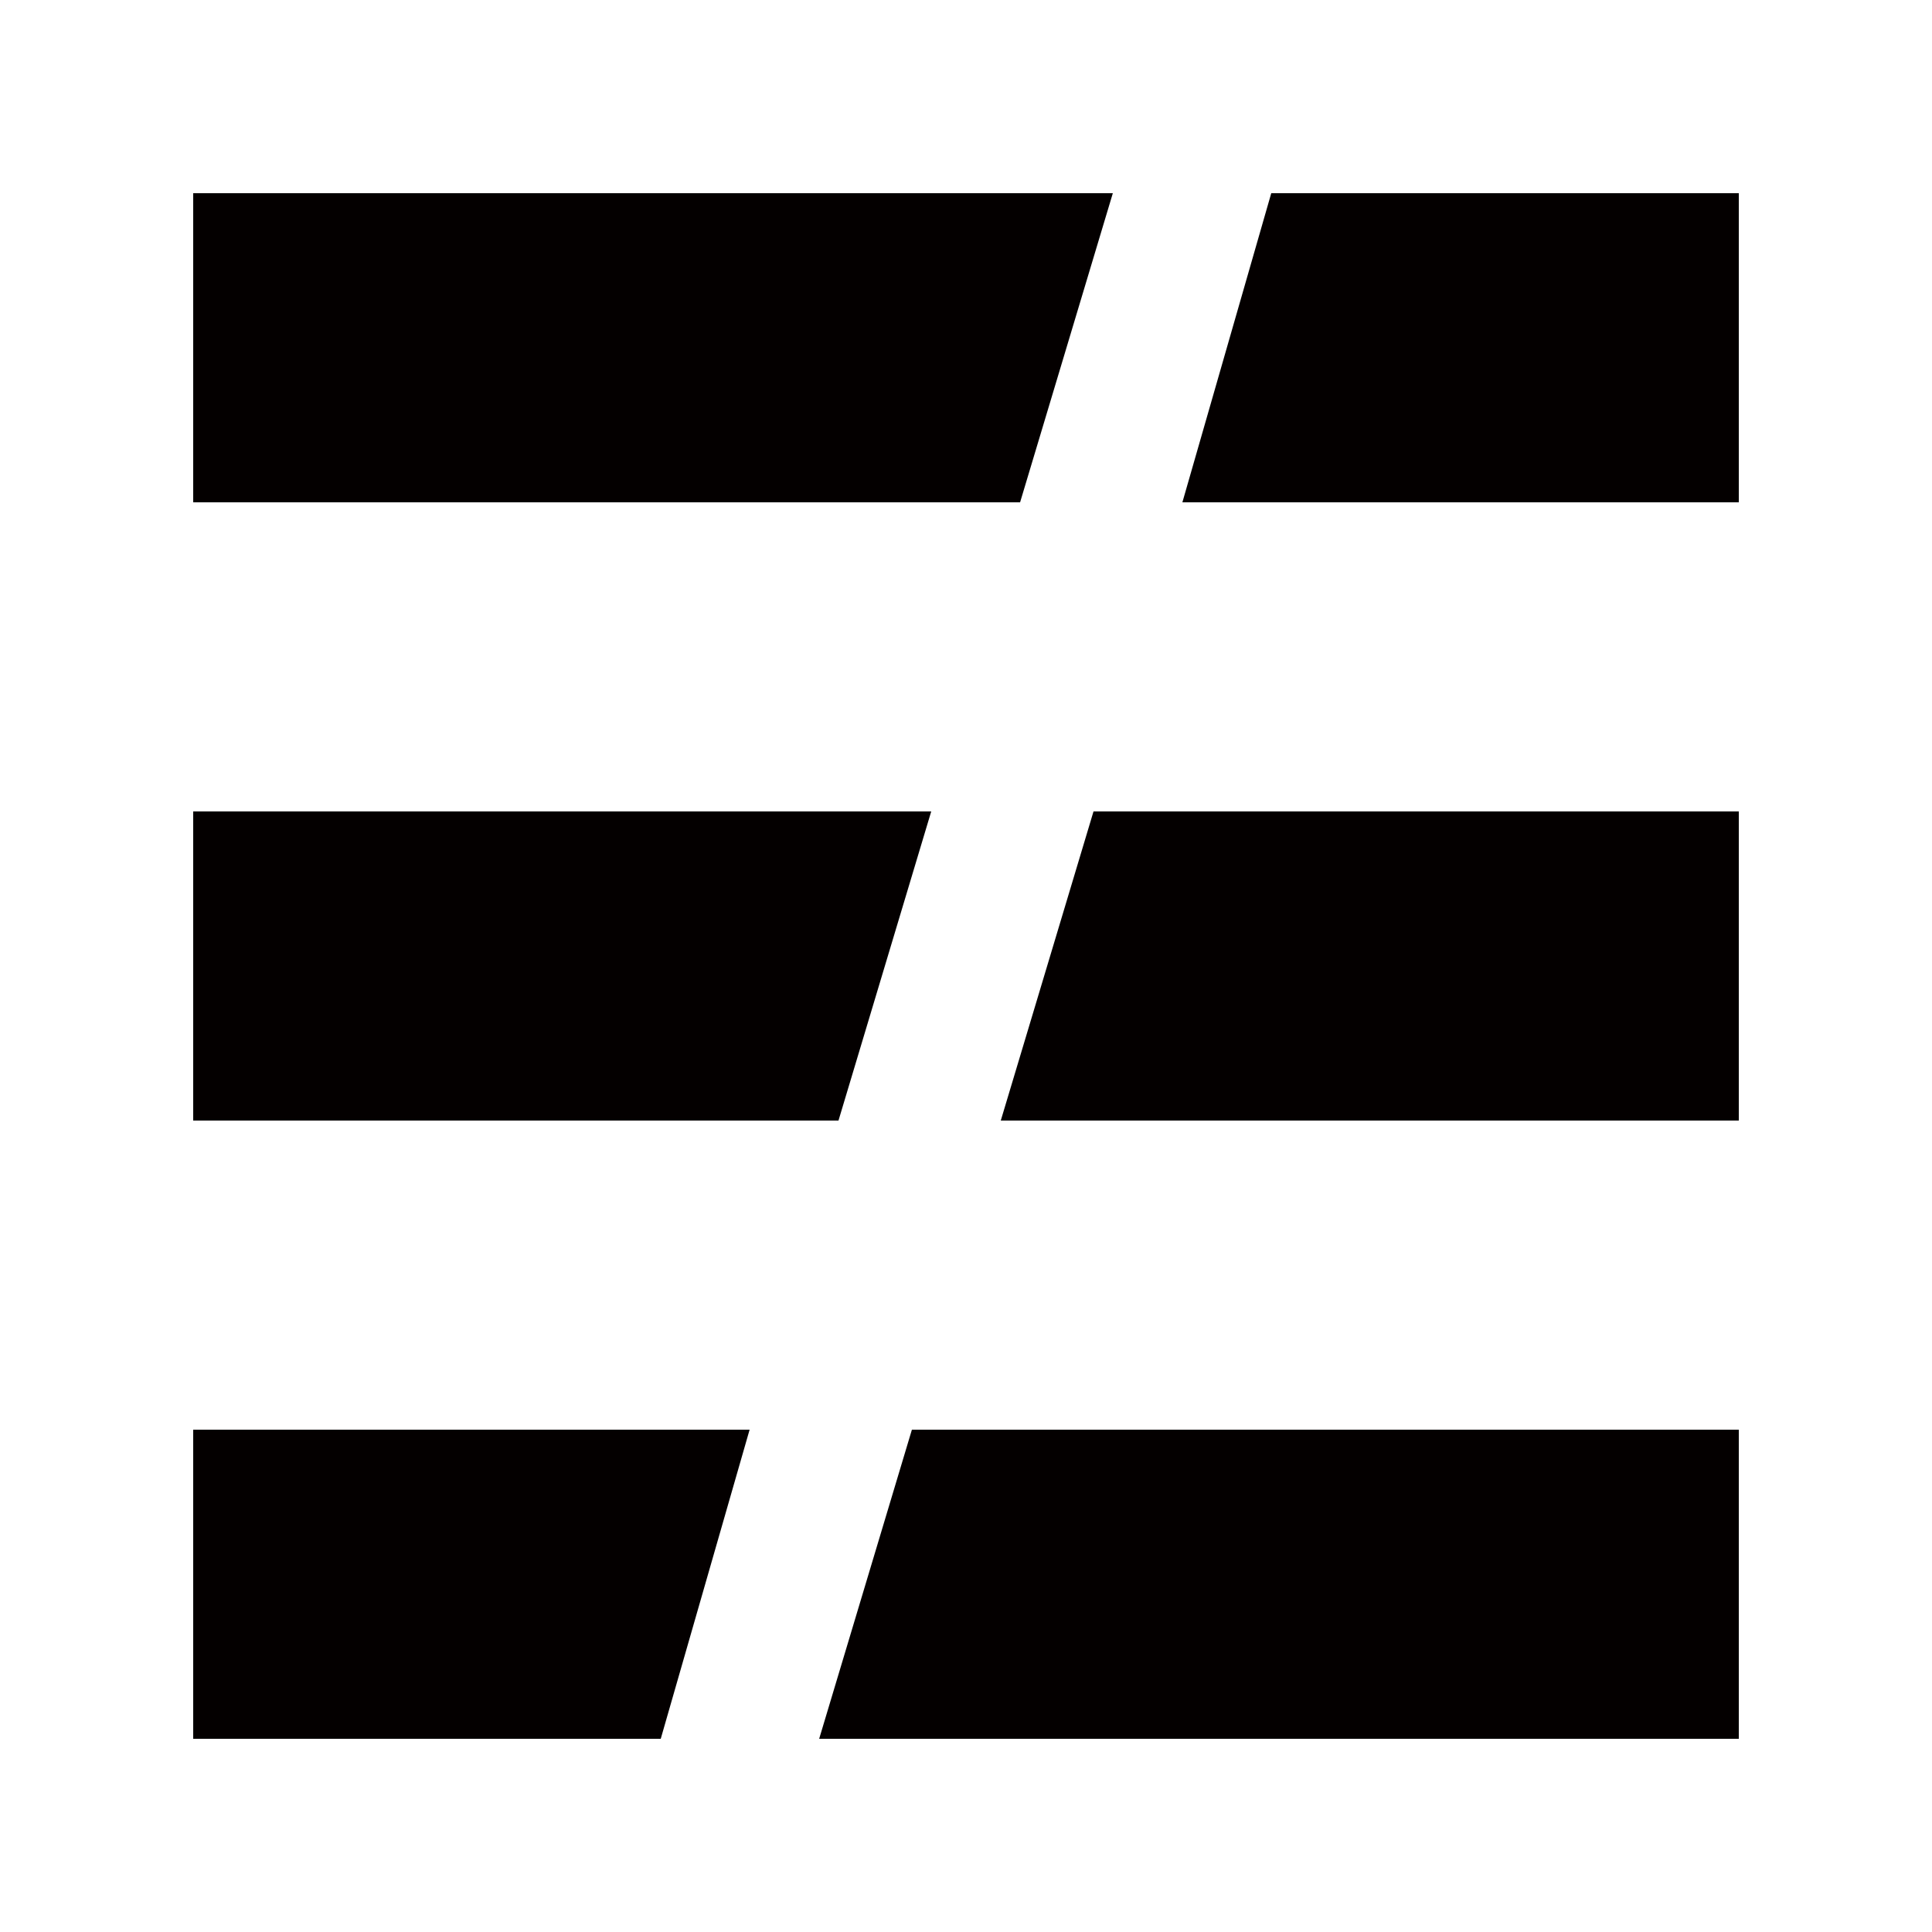 <?xml version="1.0" encoding="utf-8"?>
<!-- Generator: Adobe Illustrator 22.0.2, SVG Export Plug-In . SVG Version: 6.00 Build 0)  -->
<svg version="1.1" id="Layer_1" xmlns="http://www.w3.org/2000/svg" xmlns:xlink="http://www.w3.org/1999/xlink" x="0px" y="0px"
	 viewBox="0 0 50 50" style="enable-background:new 0 0 50 50;" xml:space="preserve">
<style type="text/css">
	.st0{fill:#040000;}
</style>
<g>
	<g>
		<polygon class="st0" points="19.4,37 5,37 5,45 17.1,45 		"/>
		<polygon class="st0" points="23.6,37 21.2,45 45,45 45,37 		"/>
	</g>
	<g>
		<polygon class="st0" points="24.1,21 5,21 5,29 21.7,29 		"/>
		<polygon class="st0" points="28.3,21 25.9,29 45,29 45,21 		"/>
	</g>
	<g>
		<polygon class="st0" points="32.9,5 30.6,13 45,13 45,5 		"/>
		<polygon class="st0" points="28.8,5 5,5 5,13 26.4,13 		"/>
	</g>
</g>
</svg>
